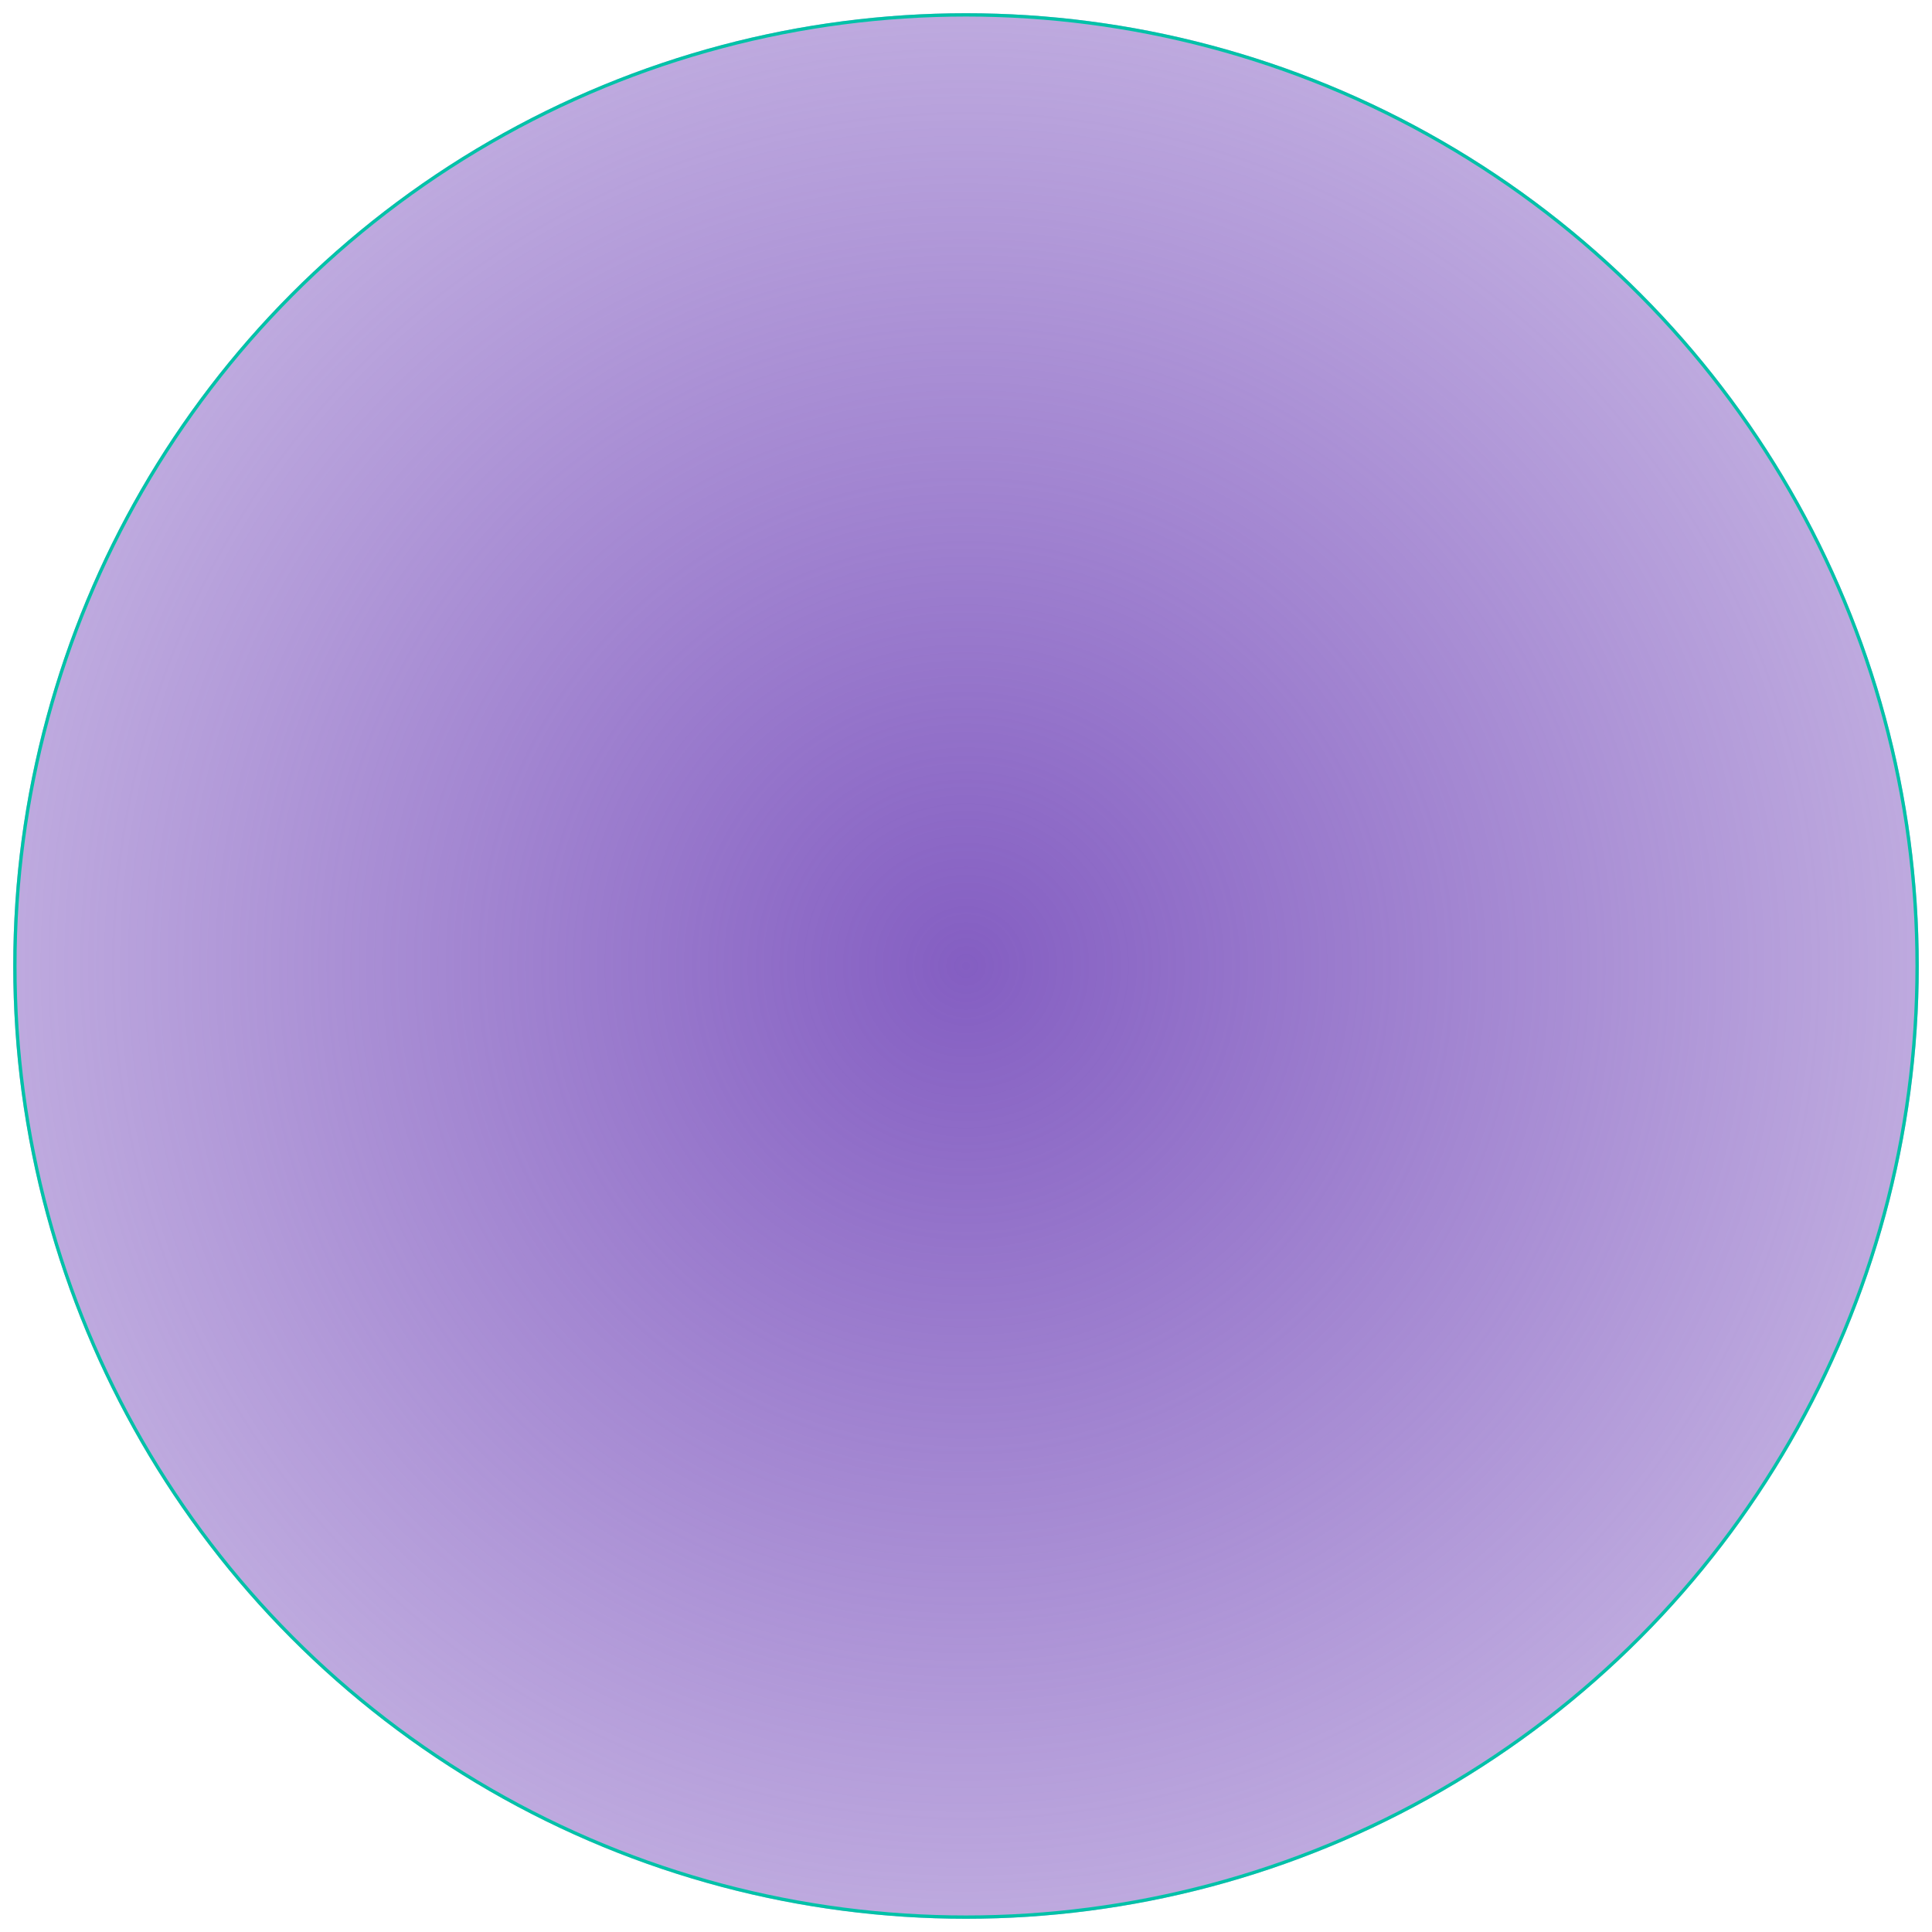 <svg width="584" height="584" viewBox="0 0 584 584" fill="none" xmlns="http://www.w3.org/2000/svg">
<g filter="url(#filter0_f_1_8)">
<circle cx="292" cy="292" r="288" fill="url(#paint0_radial_1_8)"/>
<circle cx="292" cy="292" r="287.5" stroke="#00C2A8"/>
</g>
<defs>
<filter id="filter0_f_1_8" x="0" y="0" width="584" height="584" filterUnits="userSpaceOnUse" color-interpolation-filters="sRGB">
<feFlood flood-opacity="0" result="BackgroundImageFix"/>
<feBlend mode="normal" in="SourceGraphic" in2="BackgroundImageFix" result="shape"/>
<feGaussianBlur stdDeviation="2" result="effect1_foregroundBlur_1_8"/>
</filter>
<radialGradient id="paint0_radial_1_8" cx="0" cy="0" r="1" gradientUnits="userSpaceOnUse" gradientTransform="translate(292 292) rotate(90) scale(620)">
<stop stop-color="#845EC2"/>
<stop offset="1" stop-color="#845EC2" stop-opacity="0"/>
</radialGradient>
</defs>
</svg>
